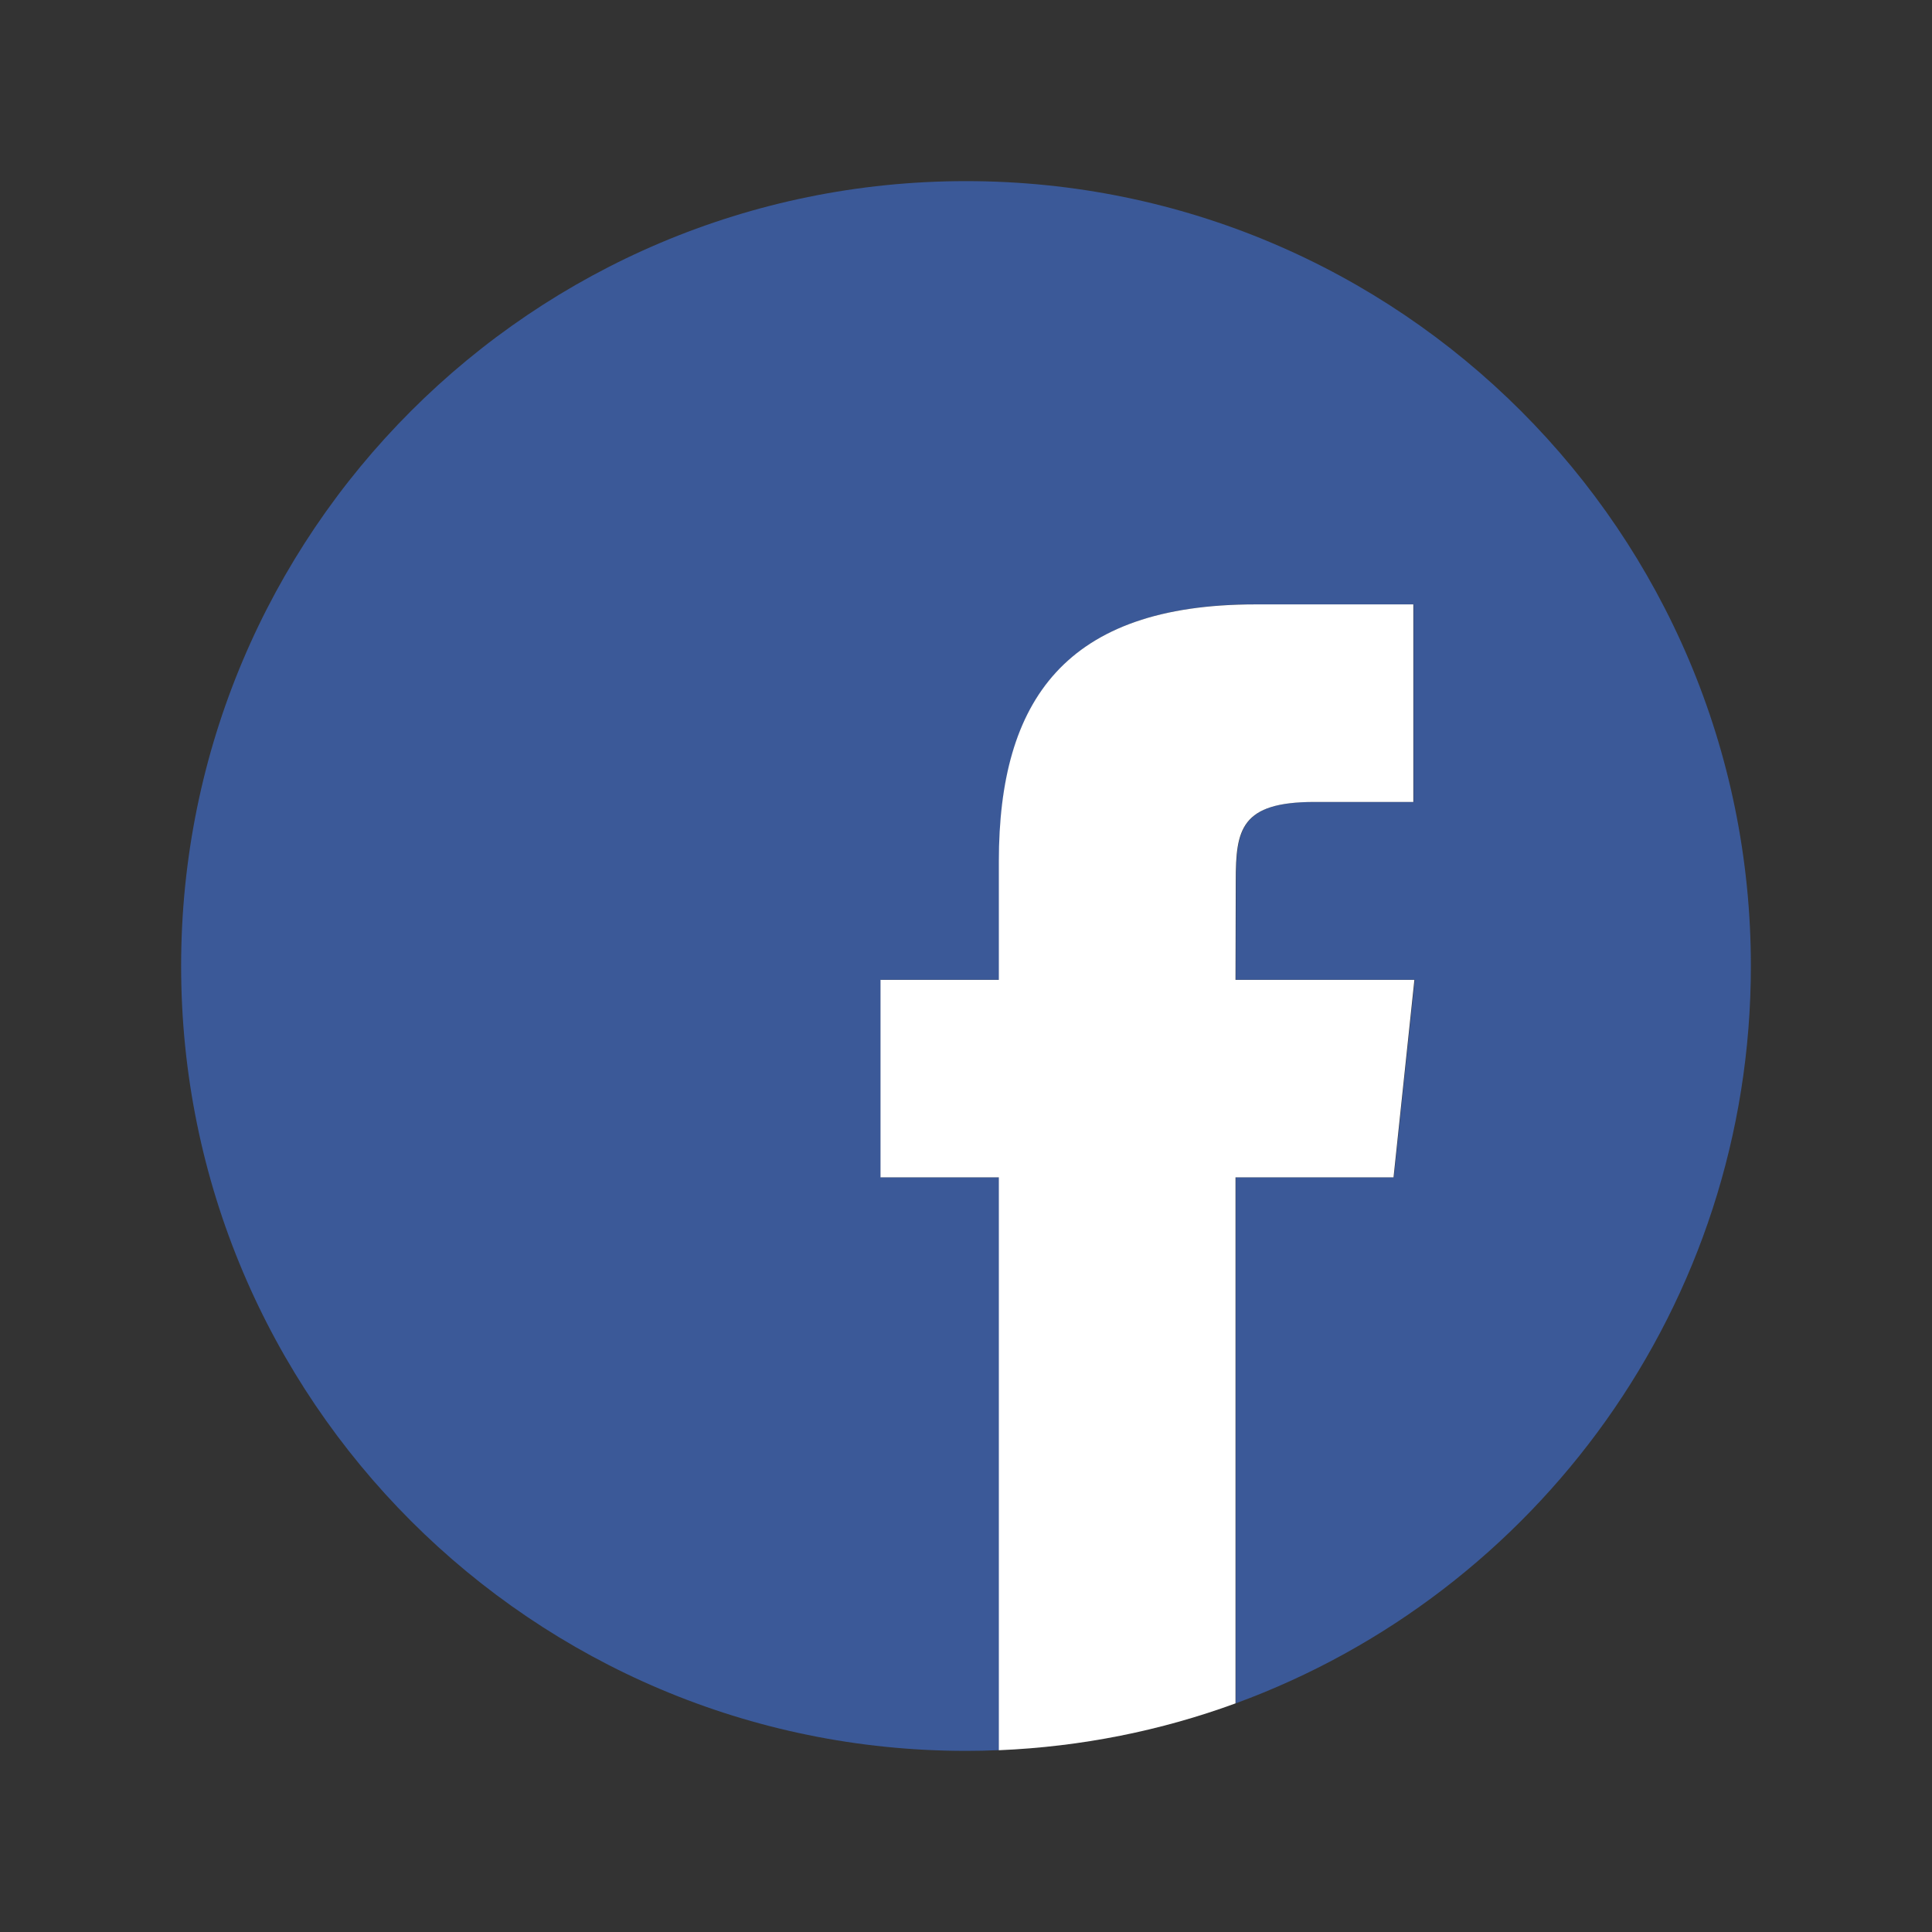 <svg width="24" height="24" viewBox="0 0 24 24" fill="none" xmlns="http://www.w3.org/2000/svg">
<rect x="0" y="0" width="24" height="24" fill="#333333" stroke="none"/>
<g clip-path="url(#clip0_1203_39322)">
<path d="M12 2.25C6.615 2.25 2.25 6.615 2.25 12C2.25 17.385 6.615 21.75 12 21.75C12.138 21.75 12.275 21.747 12.412 21.741V14.624H10.942V12.171H12.412V10.699C12.412 8.698 13.241 7.507 15.598 7.507H17.561V9.961H16.334C15.417 9.961 15.355 10.303 15.355 10.943L15.352 12.171H17.575L17.315 14.624H15.352V21.159C19.086 19.792 21.75 16.207 21.75 12C21.75 6.615 17.385 2.25 12 2.25Z" fill="#3B5998"/>
<path d="M15.594 7.508C13.237 7.508 12.408 8.699 12.408 10.7V12.172H10.938V14.625H12.408V21.742C13.437 21.699 14.426 21.498 15.348 21.16V14.625H17.311L17.57 12.172H15.348L15.351 10.944C15.351 10.304 15.412 9.962 16.33 9.962H17.557V7.508H15.594Z" fill="white"/>
</g>
<defs>
<clipPath id="clip0_1203_39322">
<rect width="19.5" height="19.5" fill="white" transform="translate(2.25 2.25)"/>
</clipPath>
</defs>
</svg>
